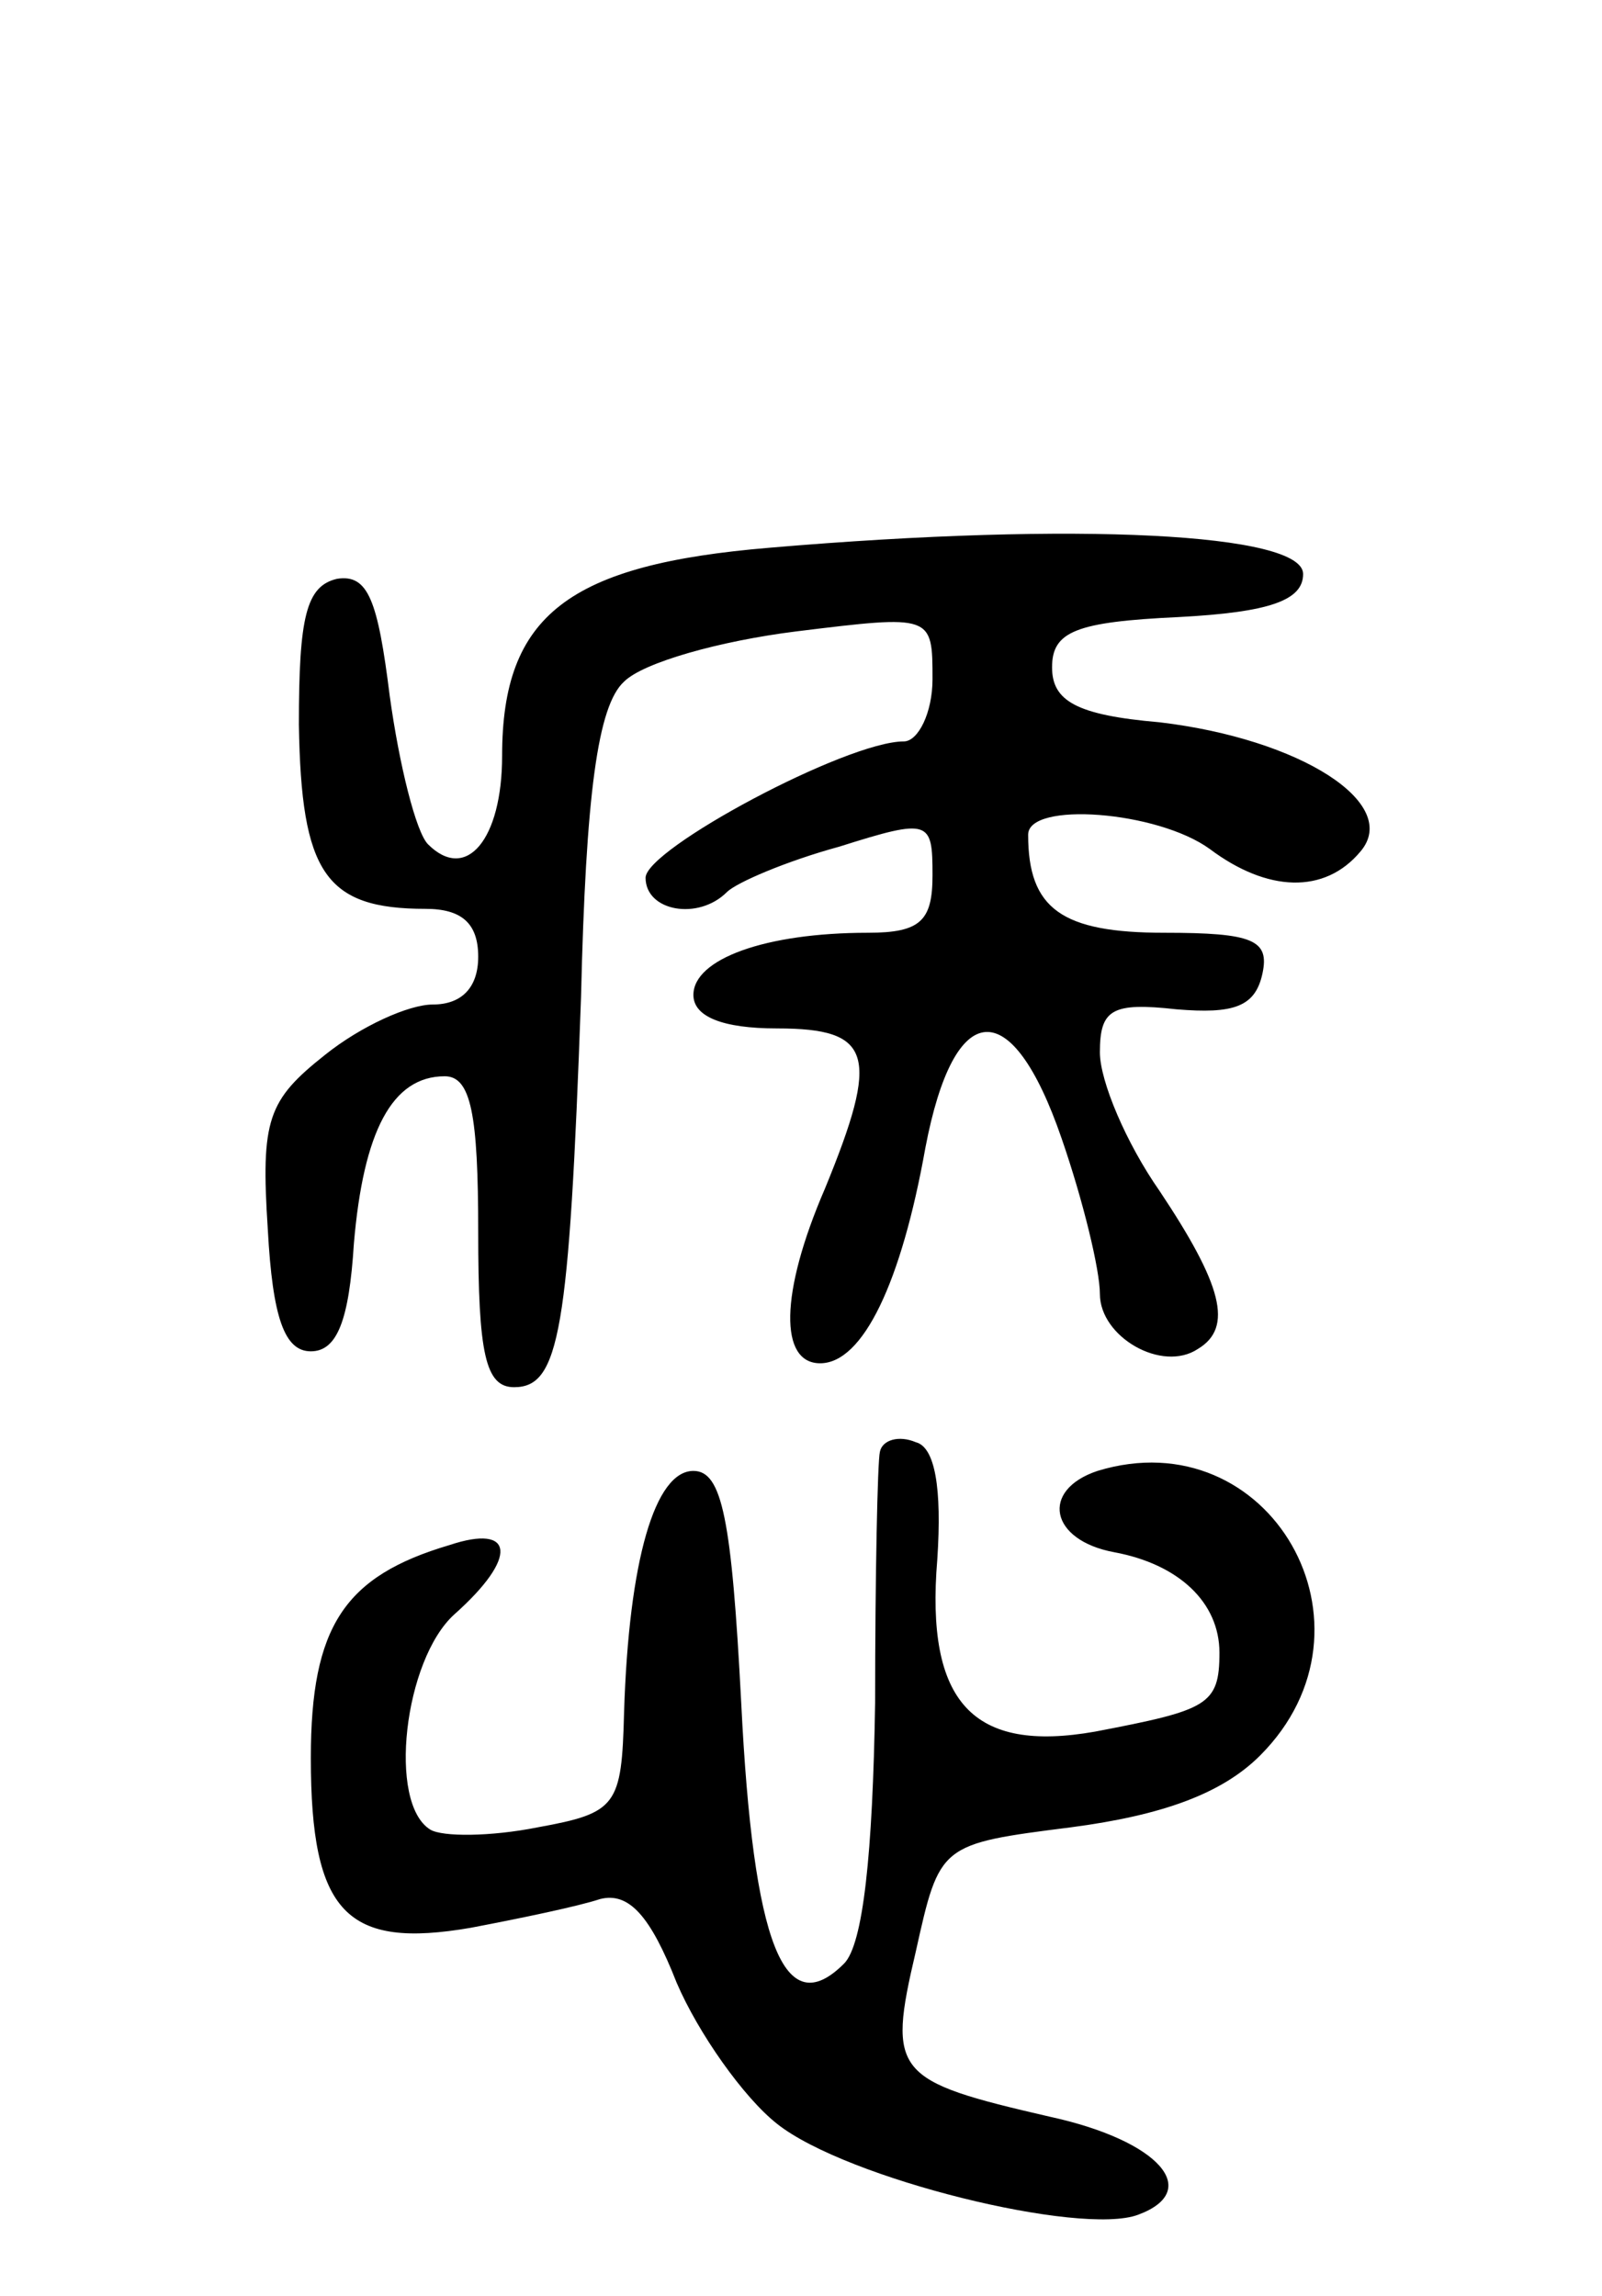 <svg version="1.0" xmlns="http://www.w3.org/2000/svg"
 width="67pt" height="96pt" viewBox="0 0 67 96"
 preserveAspectRatio="xMidYMid meet">
<g transform="translate(0,96) scale(0.1,-0.1)"
fill="#000000" stroke="none">
<path d="M322 731 c-84 -7 -112 -28 -112 -87 0 -35 -15 -53 -31 -37 -5 5 -12
33 -16 62 -5 40 -9 51 -22 49 -13 -3 -16 -16 -16 -61 1 -62 11 -77 53 -77 15
0 22 -6 22 -20 0 -13 -7 -20 -19 -20 -10 0 -30 -9 -45 -21 -24 -19 -27 -27
-24 -73 2 -37 7 -51 18 -51 11 0 16 13 18 45 4 47 16 70 38 70 11 0 14 -16 14
-65 0 -51 3 -65 15 -65 19 0 23 23 28 163 2 85 7 122 18 132 8 8 40 17 72 21
57 7 57 7 57 -20 0 -14 -6 -26 -12 -26 -24 0 -108 -45 -108 -57 0 -14 22 -18
34 -6 4 4 25 13 47 19 38 12 39 11 39 -12 0 -19 -5 -24 -27 -24 -43 0 -73 -11
-73 -26 0 -9 12 -14 35 -14 40 0 43 -11 20 -67 -19 -44 -19 -73 -2 -73 18 0
34 34 44 90 12 63 36 65 57 4 9 -26 16 -55 16 -65 0 -18 26 -33 41 -23 15 9
10 27 -16 66 -14 20 -25 46 -25 58 0 18 5 21 32 18 24 -2 33 1 36 15 3 14 -4
17 -41 17 -43 0 -57 10 -57 41 0 14 54 10 76 -6 24 -18 48 -19 63 -1 17 20
-25 47 -84 54 -35 3 -45 9 -45 23 0 15 10 19 53 21 38 2 52 7 52 18 0 17 -94
22 -223 11z"/>
<path d="M368 353 c-1 -4 -2 -52 -2 -105 -1 -63 -5 -101 -13 -109 -25 -25 -38
8 -43 109 -4 77 -8 97 -20 97 -16 0 -27 -37 -29 -101 -1 -39 -3 -42 -36 -48
-20 -4 -40 -4 -45 -1 -18 11 -11 71 10 90 27 24 25 38 -2 29 -44 -13 -58 -34
-58 -89 0 -65 15 -80 67 -71 21 4 45 9 54 12 12 3 21 -7 32 -35 9 -21 28 -48
42 -59 29 -23 127 -47 151 -38 27 10 9 31 -37 41 -65 15 -68 18 -56 69 10 45
10 45 65 52 38 5 63 14 79 30 54 54 4 141 -68 119 -24 -8 -20 -29 7 -34 27 -5
44 -21 44 -42 0 -22 -5 -24 -52 -33 -51 -9 -71 12 -66 72 2 30 -1 47 -9 49 -7
3 -14 1 -15 -4z"/>
</g>
</svg>
